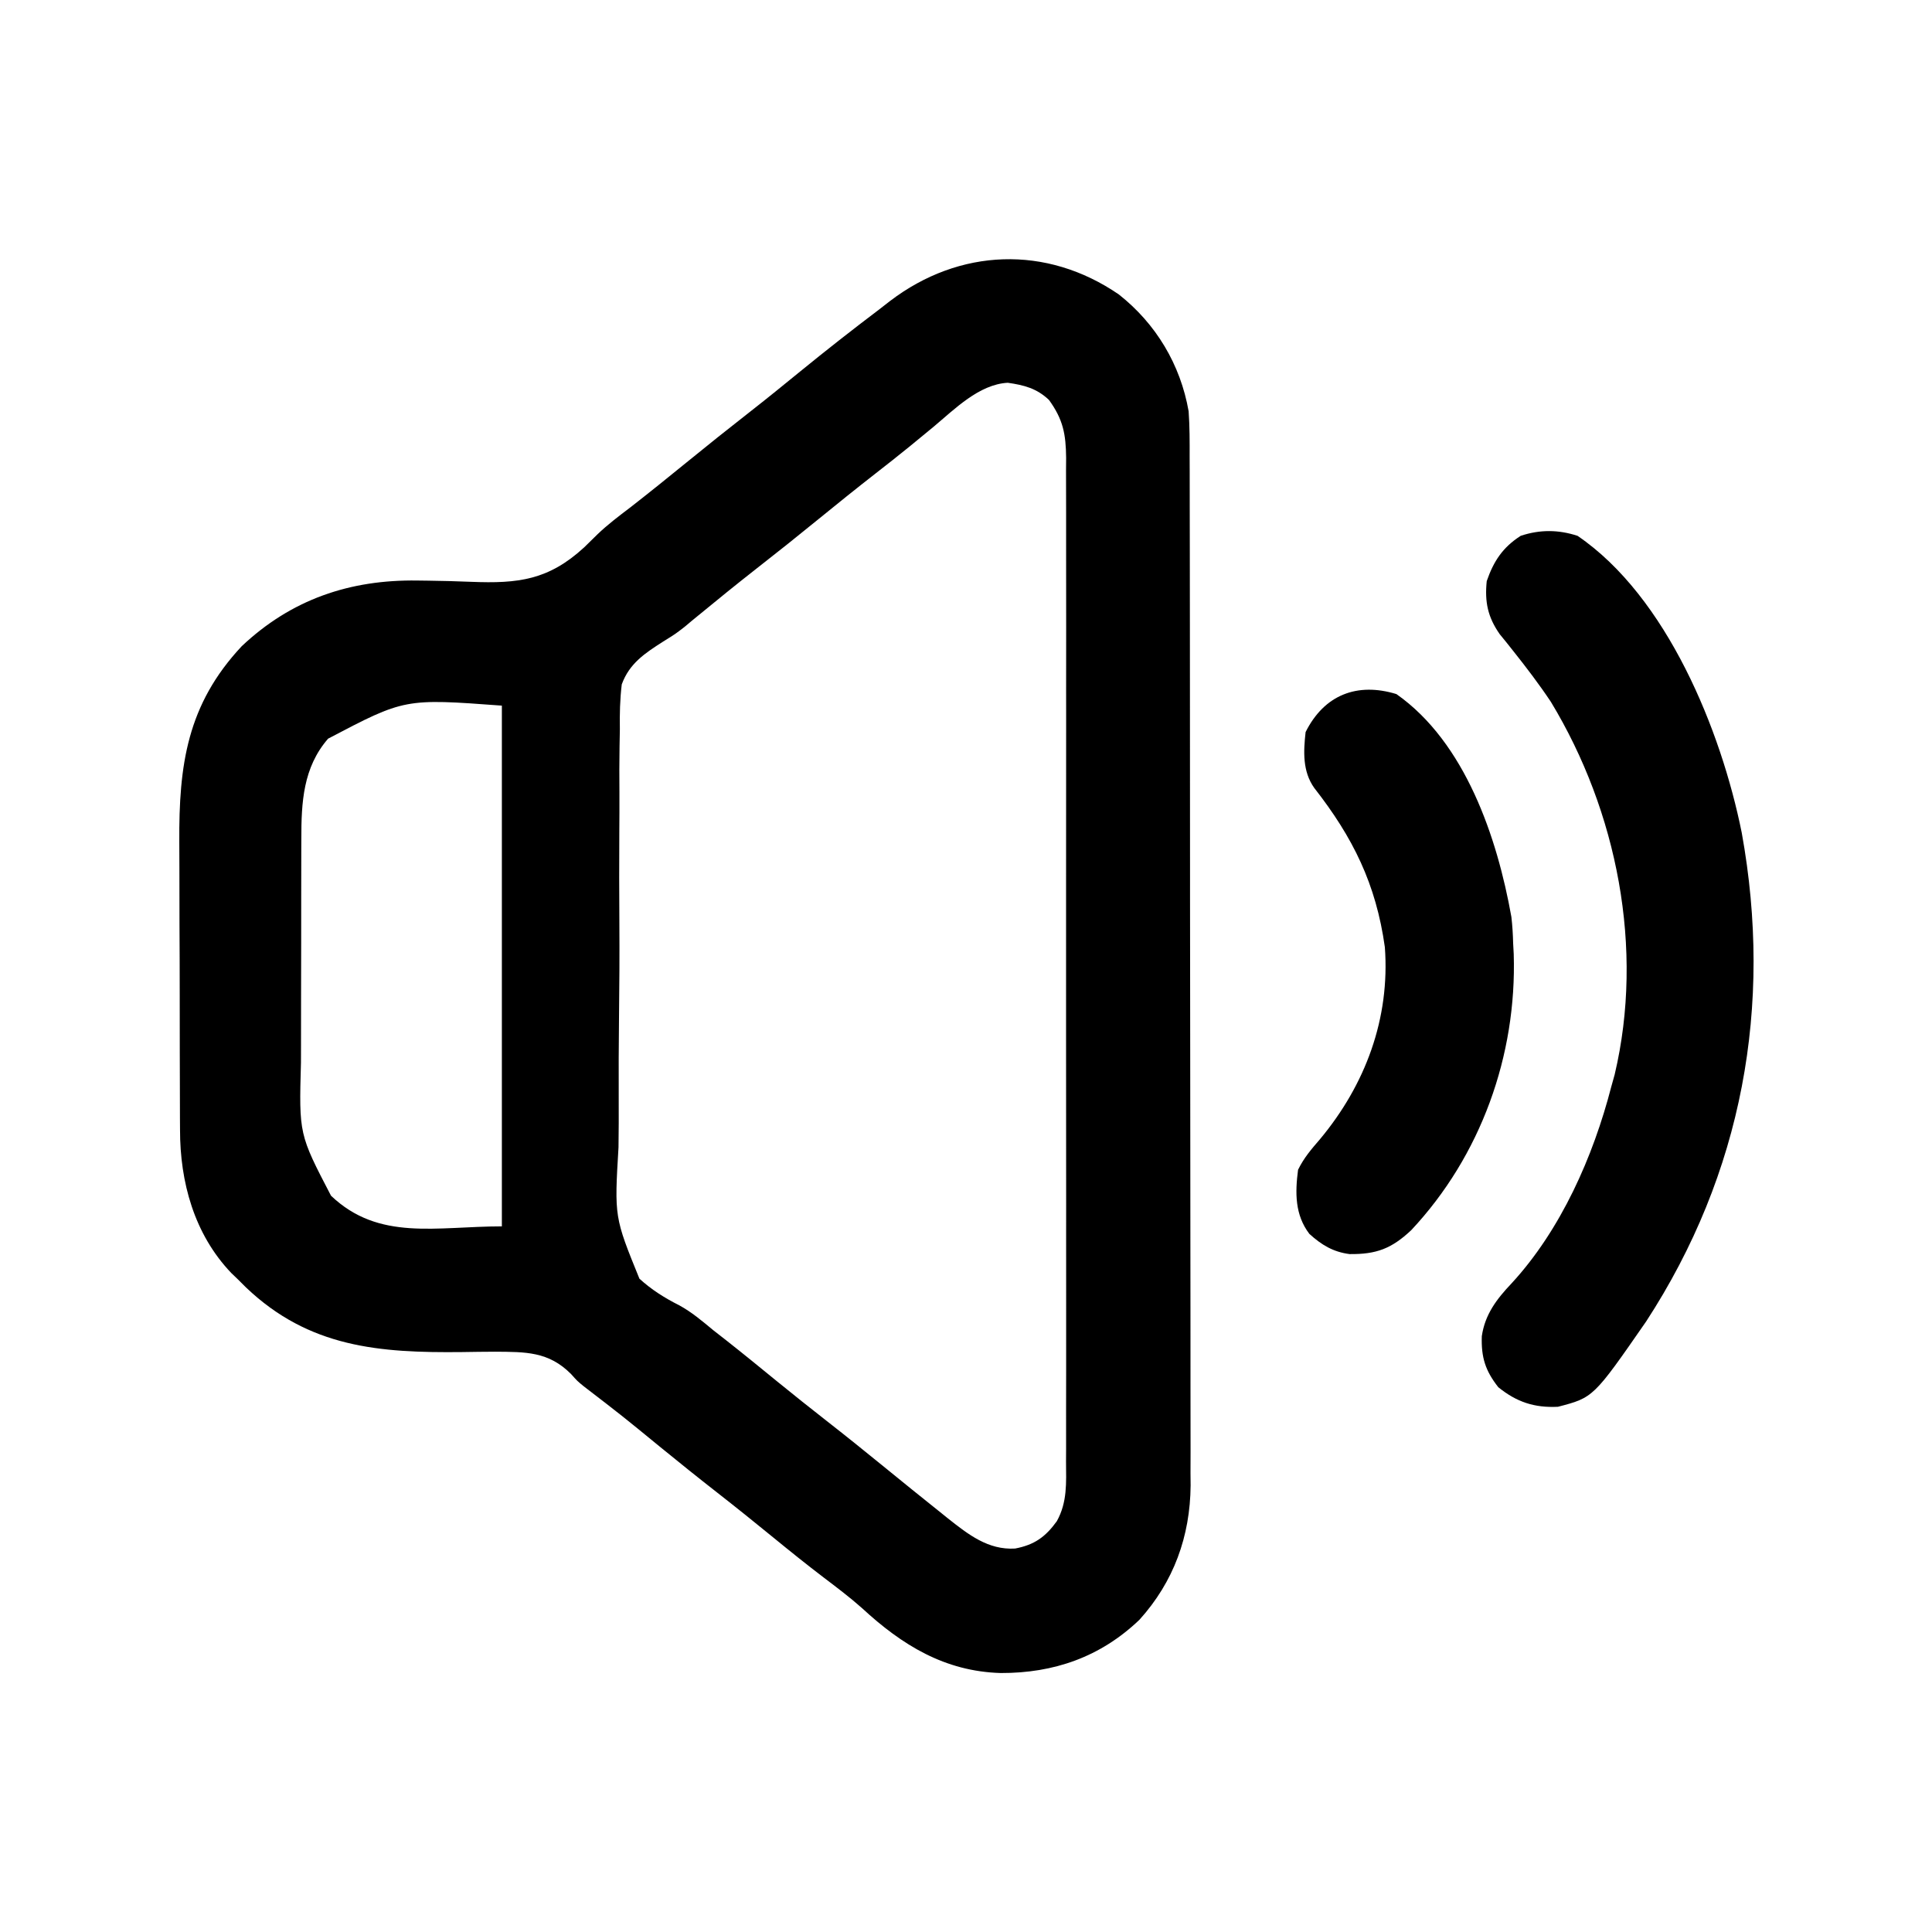 <?xml version="1.0" encoding="UTF-8"?>
<svg version="1.1" xmlns="http://www.w3.org/2000/svg" width="512" height="512">
<path d="M0 0 C9.834 7.744 16.345 18.593 18.5 30.969 C18.783 34.982 18.779 38.983 18.767 43.005 C18.772 44.203 18.776 45.401 18.781 46.636 C18.792 49.945 18.793 53.253 18.791 56.562 C18.79 60.138 18.801 63.713 18.811 67.289 C18.827 74.288 18.833 81.287 18.834 88.286 C18.835 93.978 18.839 99.671 18.846 105.363 C18.863 121.519 18.872 137.675 18.871 153.831 C18.871 154.702 18.871 155.572 18.871 156.469 C18.871 157.34 18.87 158.211 18.87 159.109 C18.87 173.222 18.889 187.336 18.917 201.45 C18.946 215.958 18.959 230.467 18.958 244.975 C18.957 253.114 18.962 261.253 18.984 269.391 C19.002 276.322 19.007 283.253 18.993 290.183 C18.987 293.715 18.986 297.247 19.004 300.778 C19.023 304.618 19.01 308.458 18.994 312.298 C19.005 313.399 19.015 314.499 19.026 315.633 C18.907 329.128 14.551 341.158 5.469 351.219 C-4.873 361.11 -17.218 365.378 -31.293 365.338 C-46.123 364.913 -57.442 357.948 -68.082 348.117 C-71.323 345.238 -74.76 342.648 -78.213 340.03 C-82.694 336.618 -87.077 333.096 -91.438 329.531 C-96.42 325.459 -101.428 321.428 -106.5 317.469 C-111.549 313.527 -116.538 309.518 -121.5 305.469 C-131.521 297.261 -131.521 297.261 -141.787 289.365 C-143.5 287.969 -143.5 287.969 -145.153 286.117 C-151.124 280.096 -157.247 280.25 -165.261 280.184 C-168.196 280.194 -171.128 280.234 -174.062 280.281 C-195.999 280.521 -214.591 279.08 -231.289 263.172 C-232.019 262.445 -232.748 261.718 -233.5 260.969 C-234.065 260.427 -234.629 259.886 -235.211 259.328 C-245.052 249.019 -248.804 235.205 -248.791 221.353 C-248.797 220.319 -248.804 219.285 -248.811 218.22 C-248.83 214.82 -248.834 211.42 -248.836 208.02 C-248.842 205.641 -248.849 203.262 -248.856 200.883 C-248.868 195.901 -248.872 190.919 -248.871 185.937 C-248.87 179.58 -248.898 173.223 -248.932 166.866 C-248.954 161.953 -248.958 157.04 -248.957 152.126 C-248.96 149.784 -248.969 147.442 -248.984 145.1 C-249.106 124.783 -246.956 108.719 -232.438 93.219 C-219.306 80.82 -203.785 75.547 -185.875 75.816 C-184.95 75.828 -184.025 75.839 -183.071 75.851 C-179.254 75.912 -175.441 75.99 -171.627 76.157 C-159.125 76.657 -151.128 75.688 -141.684 67.022 C-140.516 65.896 -139.358 64.76 -138.21 63.614 C-135.489 60.996 -132.505 58.747 -129.5 56.469 C-124.448 52.531 -119.462 48.518 -114.5 44.469 C-108.977 39.962 -103.41 35.521 -97.791 31.135 C-93.293 27.615 -88.86 24.02 -84.438 20.406 C-77.556 14.792 -70.586 9.324 -63.5 3.969 C-62.544 3.225 -61.587 2.481 -60.602 1.715 C-42.271 -12.226 -19.212 -13.18 0 0 Z M-49.125 35.094 C-50.533 36.254 -51.942 37.412 -53.352 38.57 C-54.049 39.144 -54.747 39.718 -55.466 40.31 C-58.444 42.739 -61.468 45.107 -64.5 47.469 C-69.549 51.41 -74.538 55.419 -79.5 59.469 C-85.023 63.976 -90.59 68.417 -96.209 72.802 C-101.325 76.806 -106.364 80.9 -111.381 85.027 C-111.989 85.525 -112.596 86.022 -113.223 86.535 C-113.829 87.045 -114.435 87.555 -115.06 88.08 C-117.5 89.969 -117.5 89.969 -120.701 91.955 C-125.575 95.068 -129.693 97.757 -131.728 103.333 C-132.209 107.322 -132.295 111.211 -132.23 115.218 C-132.252 116.735 -132.28 118.253 -132.313 119.77 C-132.385 123.866 -132.375 127.959 -132.345 132.056 C-132.328 135.487 -132.351 138.918 -132.374 142.35 C-132.428 150.454 -132.415 158.556 -132.36 166.659 C-132.303 174.991 -132.353 183.317 -132.455 191.648 C-132.54 198.827 -132.562 206.004 -132.534 213.183 C-132.518 217.46 -132.524 221.733 -132.589 226.009 C-133.688 244.512 -133.688 244.512 -127.049 260.828 C-123.833 263.763 -120.406 265.913 -116.532 267.871 C-113.207 269.667 -110.402 272.069 -107.5 274.469 C-106.357 275.368 -105.211 276.264 -104.062 277.156 C-99.481 280.756 -94.975 284.449 -90.461 288.133 C-86.175 291.624 -81.857 295.067 -77.5 298.469 C-72.452 302.411 -67.463 306.42 -62.5 310.469 C-57.33 314.678 -52.156 318.882 -46.938 323.031 C-46.117 323.693 -46.117 323.693 -45.279 324.367 C-39.893 328.626 -34.629 332.777 -27.484 332.348 C-22.376 331.372 -19.455 329.292 -16.429 325.1 C-13.627 320.054 -13.946 314.959 -13.992 309.316 C-13.983 307.563 -13.983 307.563 -13.973 305.774 C-13.96 302.542 -13.965 299.311 -13.977 296.08 C-13.986 292.589 -13.972 289.099 -13.961 285.609 C-13.943 278.777 -13.947 271.945 -13.959 265.113 C-13.968 259.56 -13.969 254.006 -13.965 248.453 C-13.964 247.662 -13.964 246.872 -13.963 246.057 C-13.962 244.45 -13.96 242.844 -13.959 241.237 C-13.948 226.178 -13.961 211.118 -13.982 196.059 C-14 183.141 -13.997 170.223 -13.979 157.305 C-13.957 142.298 -13.949 127.292 -13.961 112.286 C-13.962 110.686 -13.963 109.085 -13.965 107.484 C-13.965 106.697 -13.966 105.909 -13.967 105.098 C-13.97 99.552 -13.964 94.007 -13.955 88.461 C-13.944 81.701 -13.947 74.942 -13.968 68.182 C-13.978 64.734 -13.983 61.286 -13.969 57.838 C-13.958 54.099 -13.972 50.36 -13.992 46.621 C-13.979 44.99 -13.979 44.99 -13.965 43.325 C-14.031 36.984 -14.763 33.147 -18.5 27.969 C-21.733 24.898 -25.071 24.03 -29.438 23.406 C-37.067 23.823 -43.518 30.415 -49.125 35.094 Z M-209.551 117.723 C-216.182 125.364 -216.651 134.563 -216.645 144.316 C-216.649 145.12 -216.652 145.924 -216.655 146.753 C-216.665 149.394 -216.667 152.035 -216.668 154.676 C-216.671 156.525 -216.675 158.374 -216.678 160.224 C-216.684 164.095 -216.686 167.965 -216.685 171.836 C-216.685 176.775 -216.699 181.714 -216.716 186.653 C-216.727 190.472 -216.729 194.291 -216.729 198.109 C-216.73 199.929 -216.734 201.749 -216.742 203.569 C-217.266 222.55 -217.266 222.55 -208.777 238.848 C-196.082 250.937 -180.938 246.969 -163.5 246.969 C-163.5 201.429 -163.5 155.889 -163.5 108.969 C-189.259 107.064 -189.259 107.064 -209.551 117.723 Z " fill="#000000" transform="translate(296.5,78.031)"/>
<path d="M0 0 C23.683 16.124 38.053 51.537 43.516 78.674 C51.828 124.506 43.695 169.012 18.191 208.192 C4.202 228.371 4.202 228.371 -5.188 230.812 C-11.439 231.115 -16.133 229.56 -21 225.625 C-24.425 221.266 -25.557 217.726 -25.367 212.102 C-24.531 206.335 -21.423 202.257 -17.5 198.125 C-4.422 183.95 4.166 164.491 8.938 146 C9.237 144.931 9.536 143.863 9.844 142.762 C17.722 109.389 10.514 73.026 -7.062 44 C-10.182 39.327 -13.555 34.896 -17.051 30.5 C-17.673 29.716 -18.296 28.933 -18.938 28.125 C-19.492 27.447 -20.046 26.769 -20.617 26.07 C-23.799 21.513 -24.623 17.516 -24.062 12 C-22.236 6.727 -19.837 3.061 -15.062 0 C-9.999 -1.688 -5.075 -1.657 0 0 Z " fill="#000000" transform="translate(418.062,142)"/>
<path d="M0 0 C18.229 12.799 26.718 38 30.469 59.043 C30.745 61.395 30.878 63.695 30.938 66.062 C30.988 66.992 31.038 67.921 31.09 68.879 C31.931 95.771 22.368 122.385 3.938 142.062 C-1.282 146.97 -5.317 148.489 -12.422 148.406 C-16.788 147.838 -19.825 145.982 -23.062 143.062 C-26.909 138.014 -26.861 132.166 -26.062 126.062 C-24.509 122.89 -22.554 120.632 -20.262 117.973 C-8.216 103.542 -1.659 85.973 -3.062 67.062 C-5.4 50.335 -11.507 38.001 -21.773 24.875 C-24.897 20.483 -24.642 15.223 -24.062 10.062 C-19.113 0.163 -10.357 -3.171 0 0 Z " fill="#000000" transform="translate(370.062,183.938)"/>
</svg>

